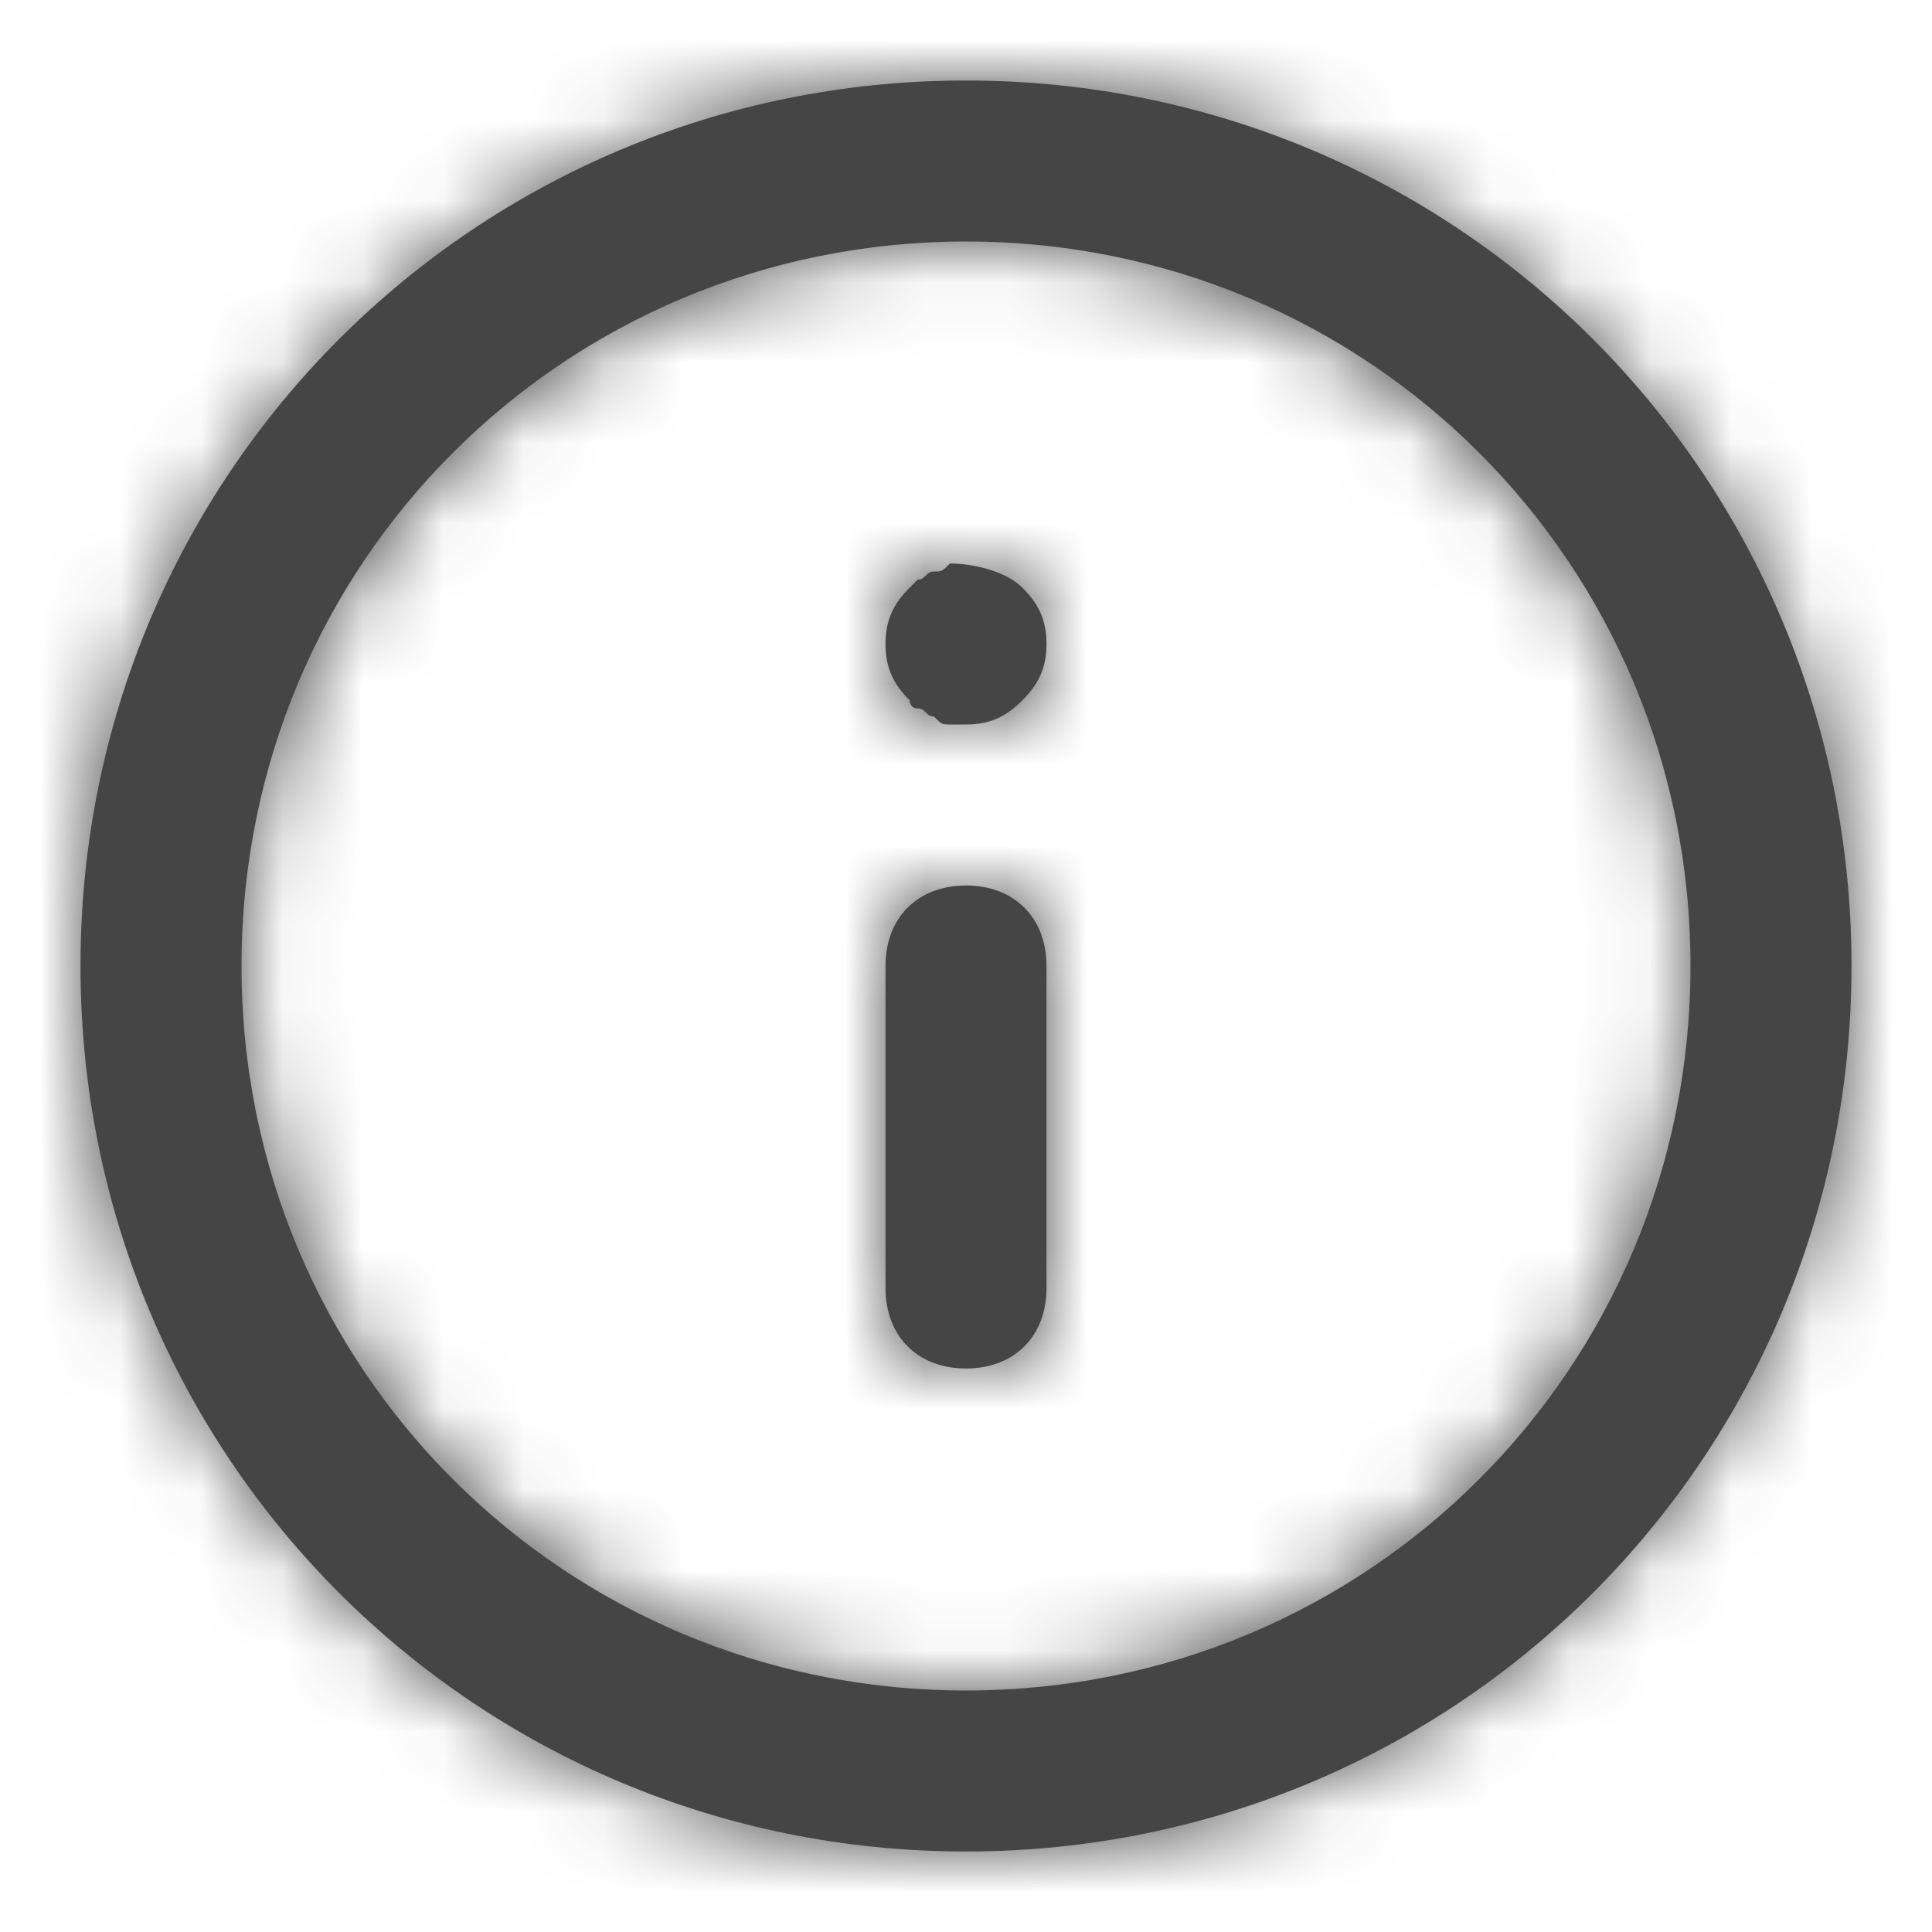 <svg width="24" height="24" viewBox="0 0 24 24" fill="none" xmlns="http://www.w3.org/2000/svg">
<path fill-rule="evenodd" clip-rule="evenodd" d="M1 12C1 5.9 5.9 1 12 1C18.1 1 23 5.9 23 12C23 18.1 18.1 23 12 23C5.9 23 1 18.1 1 12ZM3 12C3 17 7 21 12 21C17 21 21 17 21 12C21 7 17 3 12 3C7 3 3 7 3 12ZM13 12V16C13 16.6 12.6 17 12 17C11.4 17 11 16.6 11 16V12C11 11.4 11.4 11 12 11C12.6 11 13 11.4 13 12ZM13 8C13 7.7 12.9 7.5 12.7 7.3C12.5 7.1 12.1 7 11.8 7C11.742 7.058 11.718 7.082 11.689 7.092C11.667 7.1 11.643 7.1 11.6 7.1C11.55 7.1 11.525 7.125 11.5 7.15C11.475 7.175 11.45 7.2 11.4 7.2L11.3 7.3C11.1 7.5 11 7.7 11 8C11 8.3 11.1 8.5 11.3 8.7C11.3 8.7 11.3 8.8 11.4 8.8C11.45 8.8 11.475 8.825 11.5 8.85C11.525 8.875 11.55 8.9 11.6 8.9C11.658 8.957 11.682 8.982 11.711 8.992C11.733 9 11.758 9 11.8 9H12C12.3 9 12.5 8.9 12.7 8.7C12.9 8.5 13 8.3 13 8Z" fill="#454545"/>
<mask id="mask0" mask-type="alpha" maskUnits="userSpaceOnUse" x="1" y="1" width="22" height="22">
<path fill-rule="evenodd" clip-rule="evenodd" d="M1 12C1 5.9 5.9 1 12 1C18.1 1 23 5.9 23 12C23 18.1 18.1 23 12 23C5.9 23 1 18.1 1 12ZM3 12C3 17 7 21 12 21C17 21 21 17 21 12C21 7 17 3 12 3C7 3 3 7 3 12ZM13 12V16C13 16.6 12.6 17 12 17C11.4 17 11 16.6 11 16V12C11 11.4 11.4 11 12 11C12.6 11 13 11.4 13 12ZM13 8C13 7.7 12.9 7.5 12.7 7.3C12.5 7.1 12.1 7 11.8 7C11.742 7.058 11.718 7.082 11.689 7.092C11.667 7.1 11.643 7.1 11.6 7.1C11.55 7.1 11.525 7.125 11.5 7.15C11.475 7.175 11.45 7.2 11.4 7.2L11.3 7.3C11.1 7.5 11 7.7 11 8C11 8.3 11.1 8.5 11.3 8.7C11.3 8.7 11.3 8.8 11.4 8.8C11.45 8.8 11.475 8.825 11.5 8.85C11.525 8.875 11.55 8.9 11.6 8.9C11.658 8.957 11.682 8.982 11.711 8.992C11.733 9 11.758 9 11.8 9H12C12.3 9 12.5 8.9 12.7 8.7C12.9 8.5 13 8.3 13 8Z" fill="white"/>
</mask>
<g mask="url(#mask0)">
<path fill-rule="evenodd" clip-rule="evenodd" d="M0 0H24V24H0V0Z" fill="#454545"/>
</g>
</svg>
